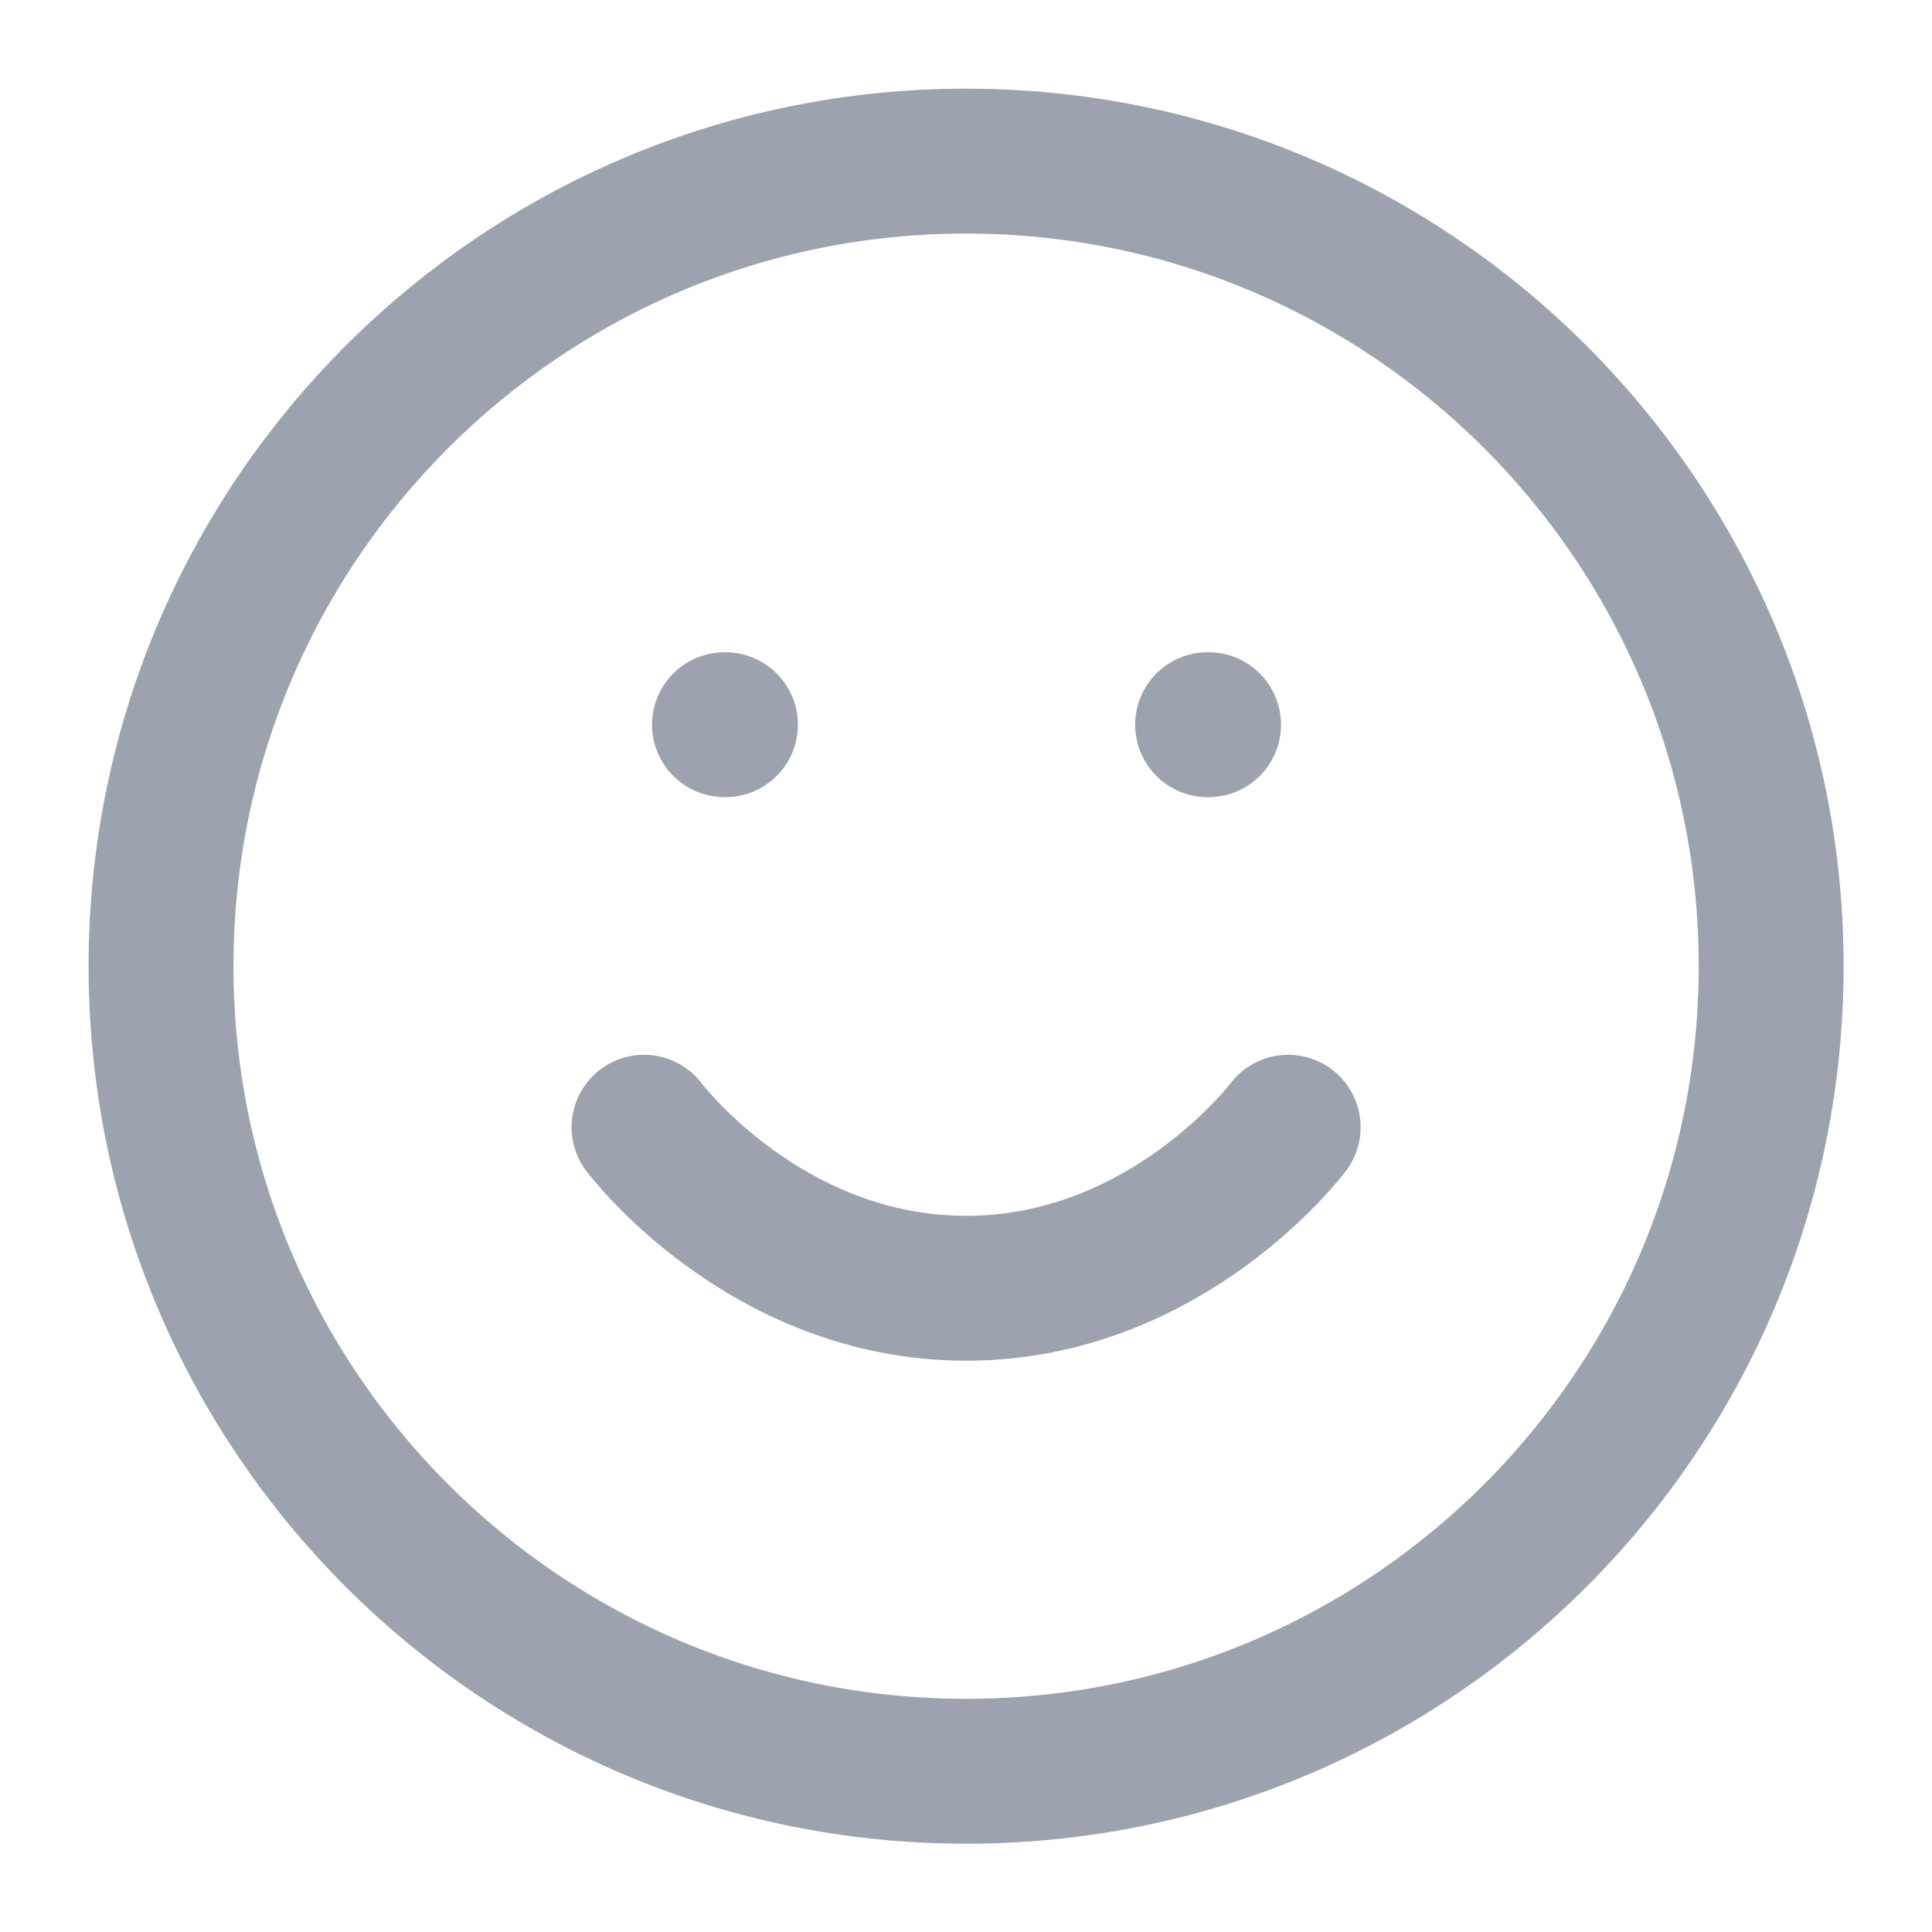 <svg width="20" height="20" viewBox="0 0 20 20" fill="none" xmlns="http://www.w3.org/2000/svg">
<g clip-path="url(#clip0_170_46753)">
<path d="M10.001 18.336C14.604 18.336 18.335 14.605 18.335 10.002C18.335 5.4 14.604 1.668 10.001 1.668C5.398 1.668 1.667 5.4 1.667 10.002C1.667 14.605 5.398 18.336 10.001 18.336Z" stroke="#9CA3AF" stroke-width="1.5" stroke-linecap="round" stroke-linejoin="round"/>
<path d="M6.667 11.669C6.667 11.669 7.917 13.336 10.001 13.336C12.085 13.336 13.335 11.669 13.335 11.669" stroke="#9CA3AF" stroke-width="1.5" stroke-linecap="round" stroke-linejoin="round"/>
<path d="M12.501 7.502H12.511" stroke="#9CA3AF" stroke-width="1.5" stroke-linecap="round" stroke-linejoin="round"/>
<path d="M7.5 7.502H7.51" stroke="#9CA3AF" stroke-width="1.5" stroke-linecap="round" stroke-linejoin="round"/>
</g>
<defs>
<clipPath id="clip0_170_46753">
<rect width="20.002" height="20.002" fill="white" transform="translate(0 0.002)"/>
</clipPath>
</defs>
</svg>
